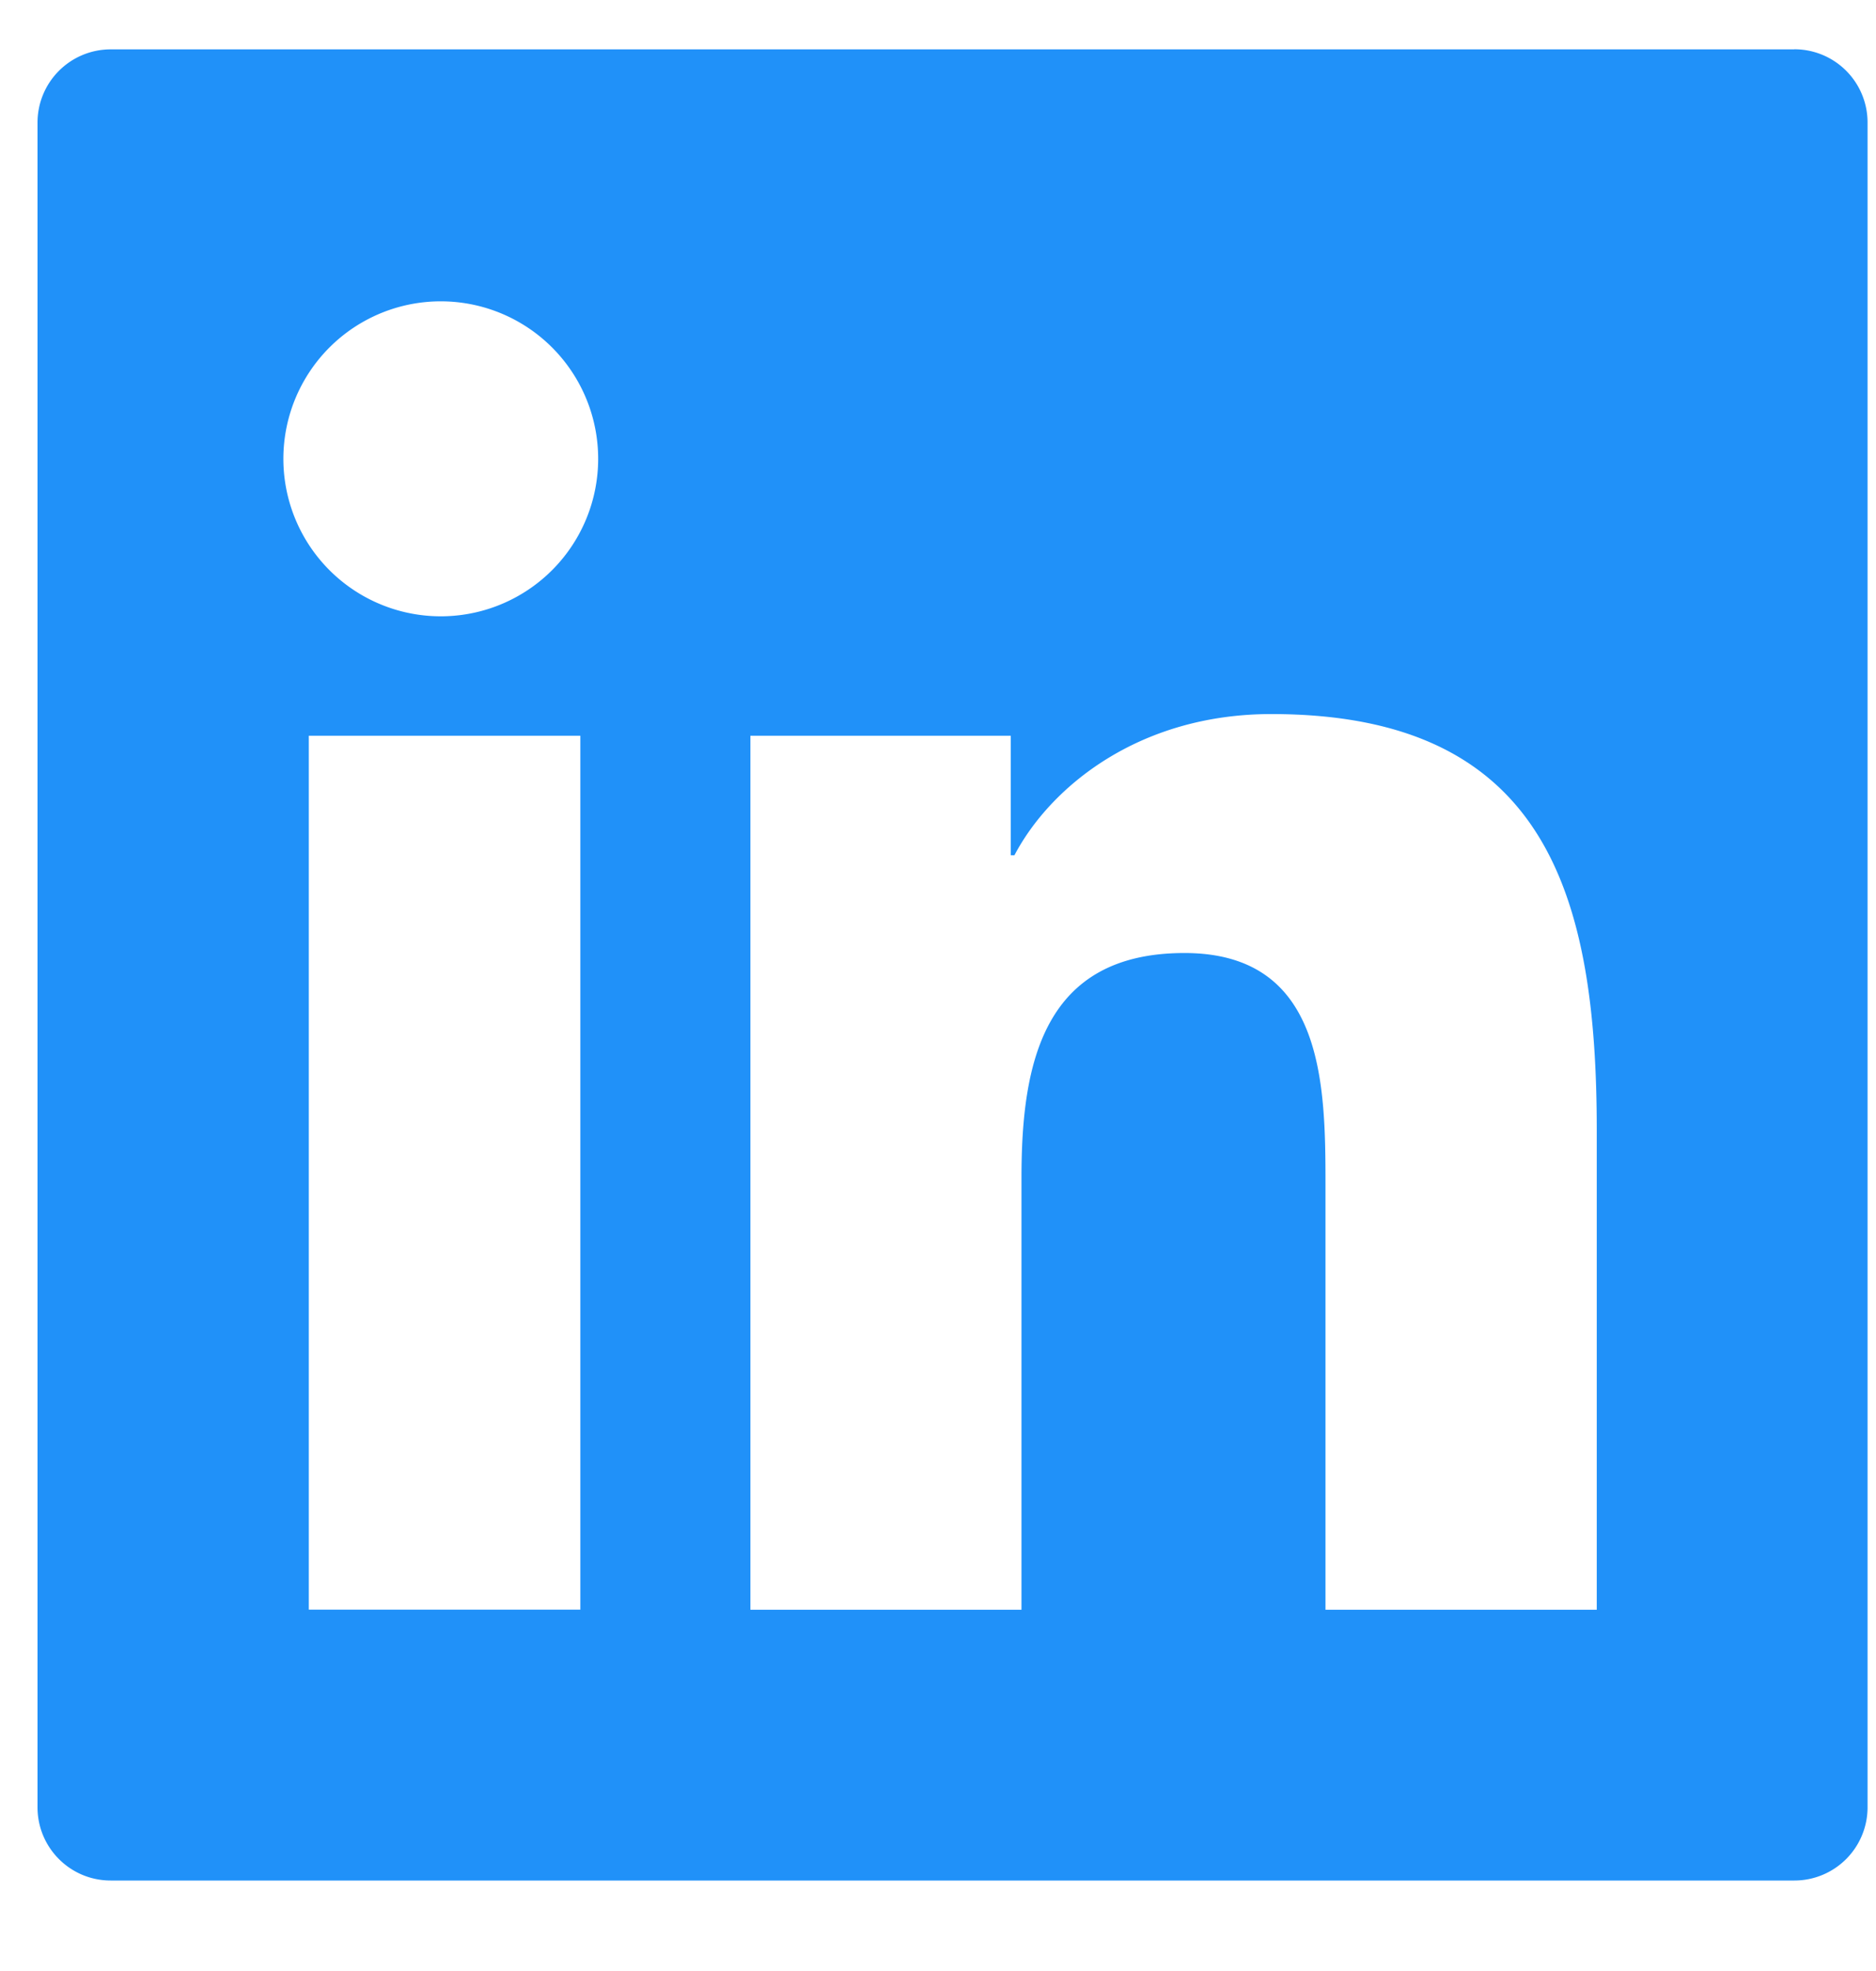 <svg width="20" height="21" fill="none" xmlns="http://www.w3.org/2000/svg"><path d="M19.13.526H1.18a.78.78 0 00-.78.78v17.95c0 .43.348.78.78.78h17.95a.78.78 0 00.78-.78V1.305a.78.78 0 00-.78-.78zM6.186 17.15H3.292V7.839h2.895v9.312zM4.74 6.566a1.678 1.678 0 110-3.355 1.678 1.678 0 010 3.355zm12.284 10.585h-2.893v-4.53c0-1.08-.02-2.467-1.504-2.467-1.505 0-1.737 1.175-1.737 2.39v4.607H8V7.839h2.776v1.273h.039c.385-.731 1.329-1.504 2.738-1.504 2.932 0 3.47 1.929 3.47 4.436v5.107z" fill="#2091F9"/></svg>